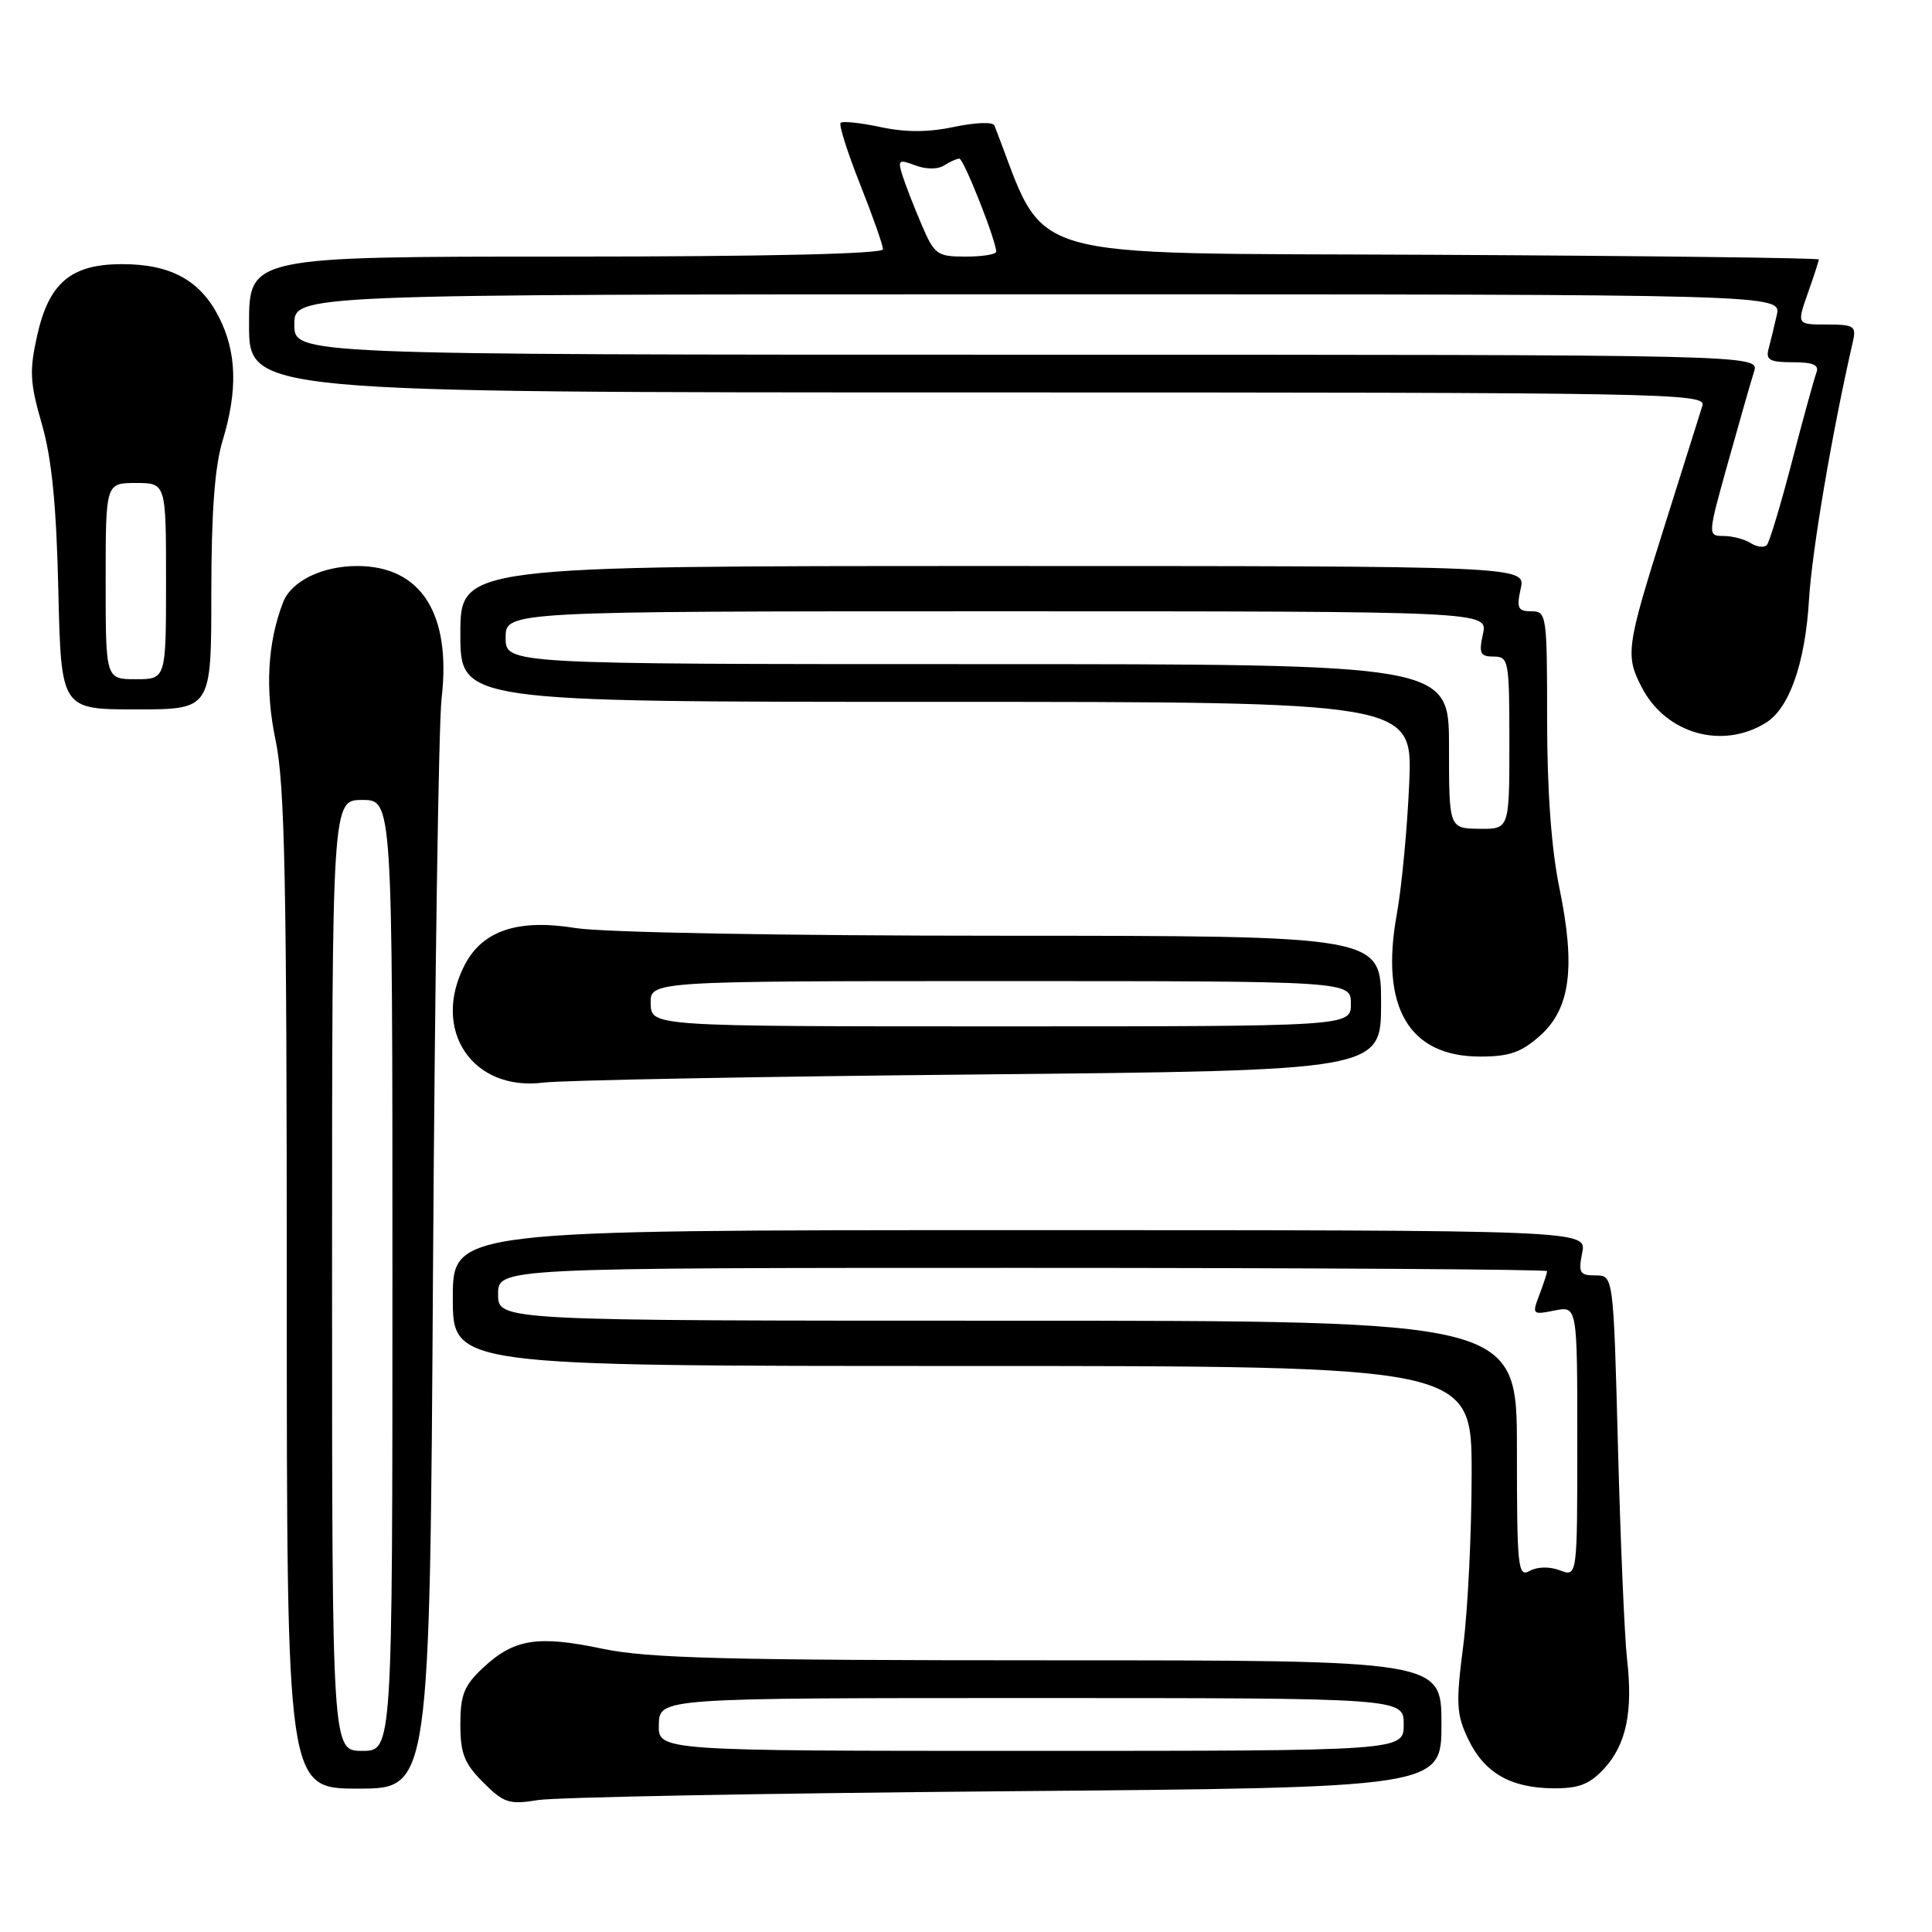 <?xml version="1.0" encoding="UTF-8" standalone="no"?>
<!DOCTYPE svg PUBLIC "-//W3C//DTD SVG 1.1//EN" "http://www.w3.org/Graphics/SVG/1.1/DTD/svg11.dtd" >
<svg xmlns="http://www.w3.org/2000/svg" xmlns:xlink="http://www.w3.org/1999/xlink" version="1.1" viewBox="0 0 256 256">
 <g >
 <path fill="currentColor"
d=" M 133.25 237.35 C 191.00 236.87 191.00 236.87 191.00 228.43 C 191.00 220.00 191.00 220.00 139.07 220.00 C 96.26 220.00 85.85 219.73 79.85 218.47 C 71.25 216.66 68.11 217.16 64.03 220.97 C 61.49 223.34 61.00 224.56 61.00 228.48 C 61.00 232.35 61.52 233.67 64.03 236.18 C 66.76 238.91 67.46 239.14 71.28 238.52 C 73.60 238.14 101.49 237.62 133.25 237.35 Z  M 57.38 167.75 C 57.62 129.66 58.13 95.83 58.51 92.57 C 59.83 81.33 55.80 75.00 47.33 75.00 C 42.68 75.00 38.60 77.00 37.51 79.81 C 35.44 85.17 35.10 91.37 36.52 98.10 C 37.74 103.90 38.00 116.69 38.00 171.07 C 38.00 237.00 38.00 237.00 47.47 237.00 C 56.95 237.00 56.95 237.00 57.38 167.75 Z  M 212.53 234.38 C 215.48 231.19 216.40 226.84 215.59 219.81 C 215.26 216.89 214.72 204.26 214.39 191.75 C 213.79 169.00 213.79 169.00 211.42 169.00 C 209.32 169.00 209.12 168.66 209.65 166.00 C 210.25 163.00 210.25 163.00 135.12 163.00 C 60.00 163.00 60.00 163.00 60.00 172.00 C 60.00 181.00 60.00 181.00 127.50 181.00 C 195.00 181.00 195.00 181.00 195.00 195.18 C 195.00 202.98 194.50 213.27 193.89 218.04 C 192.90 225.71 192.98 227.15 194.52 230.40 C 196.65 234.89 200.12 236.91 205.80 236.96 C 209.18 236.99 210.61 236.44 212.53 234.38 Z  M 129.75 142.37 C 183.00 141.85 183.00 141.85 183.00 132.92 C 183.00 124.00 183.00 124.00 132.75 123.99 C 103.67 123.99 79.87 123.56 76.26 122.97 C 68.63 121.73 63.93 123.30 61.57 127.87 C 57.12 136.47 62.58 144.64 72.00 143.45 C 74.47 143.14 100.46 142.65 129.75 142.37 Z  M 204.08 137.22 C 208.09 133.64 208.80 128.14 206.61 117.57 C 205.57 112.52 205.00 104.73 205.00 95.39 C 205.00 81.48 204.93 81.00 202.92 81.00 C 201.13 81.00 200.93 80.58 201.50 78.00 C 202.16 75.00 202.16 75.00 131.58 75.00 C 61.00 75.00 61.00 75.00 61.00 84.00 C 61.00 93.00 61.00 93.00 124.09 93.00 C 187.18 93.00 187.18 93.00 186.73 103.75 C 186.48 109.66 185.74 117.50 185.08 121.16 C 182.85 133.46 186.68 140.00 196.12 140.00 C 200.01 140.00 201.58 139.45 204.08 137.22 Z  M 234.02 95.75 C 237.10 93.83 239.20 87.84 239.70 79.50 C 240.09 72.97 242.76 57.28 245.52 45.25 C 245.99 43.21 245.67 43.00 242.06 43.00 C 238.09 43.00 238.09 43.00 239.54 38.87 C 240.34 36.61 241.00 34.58 241.00 34.38 C 241.00 34.18 217.94 33.90 189.75 33.76 C 133.88 33.48 138.93 34.97 131.76 16.62 C 131.57 16.14 129.21 16.22 126.46 16.81 C 123.02 17.54 120.02 17.55 116.68 16.84 C 114.03 16.27 111.65 16.02 111.39 16.28 C 111.13 16.53 112.29 20.19 113.96 24.40 C 115.63 28.61 117.00 32.49 117.00 33.03 C 117.00 33.64 101.58 34.00 75.00 34.00 C 33.00 34.00 33.00 34.00 33.00 43.00 C 33.00 52.00 33.00 52.00 129.57 52.00 C 221.08 52.00 226.11 52.09 225.58 53.75 C 225.28 54.71 223.00 61.95 220.52 69.82 C 215.49 85.75 215.34 86.83 217.55 91.09 C 220.73 97.24 228.24 99.37 234.02 95.75 Z  M 28.00 78.66 C 28.00 67.94 28.45 61.84 29.49 58.41 C 31.53 51.69 31.37 46.65 28.99 41.98 C 26.51 37.13 22.61 35.00 16.18 35.00 C 9.42 35.00 6.49 37.46 4.93 44.44 C 3.88 49.11 3.96 50.71 5.54 56.17 C 6.86 60.74 7.47 66.89 7.73 78.25 C 8.10 94.00 8.10 94.00 18.05 94.00 C 28.00 94.00 28.00 94.00 28.00 78.66 Z  M 87.30 228.50 C 87.40 225.00 87.40 225.00 136.70 225.00 C 186.00 225.00 186.00 225.00 186.00 228.50 C 186.00 232.00 186.00 232.00 136.60 232.00 C 87.20 232.00 87.20 232.00 87.30 228.50 Z  M 44.00 169.00 C 44.00 106.00 44.00 106.00 48.00 106.00 C 52.00 106.00 52.00 106.00 52.00 169.00 C 52.00 232.00 52.00 232.00 48.00 232.00 C 44.00 232.00 44.00 232.00 44.00 169.00 Z  M 201.00 192.05 C 201.00 175.00 201.00 175.00 133.50 175.00 C 66.00 175.00 66.00 175.00 66.00 171.50 C 66.00 168.00 66.00 168.00 135.50 168.00 C 173.73 168.00 205.00 168.20 205.00 168.43 C 205.00 168.67 204.54 170.08 203.98 171.56 C 202.98 174.18 203.04 174.24 205.98 173.65 C 209.00 173.05 209.00 173.05 209.00 191.00 C 209.00 208.95 209.00 208.95 206.70 208.08 C 205.33 207.56 203.71 207.59 202.70 208.15 C 201.13 209.03 201.00 207.79 201.00 192.05 Z  M 86.22 133.00 C 86.13 130.00 86.13 130.00 132.57 130.00 C 179.00 130.00 179.00 130.00 179.00 133.00 C 179.00 136.00 179.00 136.00 132.65 136.00 C 86.30 136.00 86.30 136.00 86.22 133.00 Z  M 192.00 98.88 C 192.00 88.00 192.00 88.00 129.50 88.00 C 67.00 88.00 67.00 88.00 67.00 84.50 C 67.00 81.00 67.00 81.00 132.08 81.00 C 197.16 81.00 197.16 81.00 196.50 84.00 C 195.93 86.58 196.13 87.00 197.92 87.00 C 199.91 87.00 200.00 87.52 200.00 98.44 C 200.00 109.87 200.00 109.87 196.00 109.82 C 192.00 109.76 192.00 109.76 192.00 98.88 Z  M 231.99 71.97 C 231.17 71.45 229.55 71.02 228.38 71.02 C 226.26 71.00 226.26 71.00 228.98 61.25 C 230.48 55.89 232.02 50.49 232.42 49.25 C 233.13 47.00 233.13 47.00 136.07 47.00 C 39.00 47.00 39.00 47.00 39.00 43.00 C 39.00 39.00 39.00 39.00 137.52 39.00 C 236.04 39.00 236.04 39.00 235.43 41.75 C 235.09 43.26 234.60 45.29 234.34 46.25 C 233.95 47.69 234.53 48.00 237.54 48.00 C 240.27 48.00 241.08 48.36 240.68 49.39 C 240.39 50.16 238.93 55.44 237.45 61.14 C 235.97 66.84 234.47 71.82 234.12 72.21 C 233.77 72.60 232.81 72.49 231.99 71.97 Z  M 122.11 29.75 C 121.11 27.41 119.97 24.49 119.58 23.25 C 118.93 21.20 119.08 21.08 121.27 21.91 C 122.69 22.45 124.25 22.46 125.08 21.93 C 125.86 21.43 126.78 21.02 127.12 21.02 C 127.69 21.00 132.00 31.90 132.00 33.35 C 132.00 33.71 130.18 34.00 127.96 34.00 C 124.17 34.00 123.82 33.75 122.11 29.75 Z  M 14.00 77.00 C 14.00 64.00 14.00 64.00 18.00 64.00 C 22.00 64.00 22.00 64.00 22.00 77.00 C 22.00 90.00 22.00 90.00 18.00 90.00 C 14.00 90.00 14.00 90.00 14.00 77.00 Z "/>
</g>
</svg>